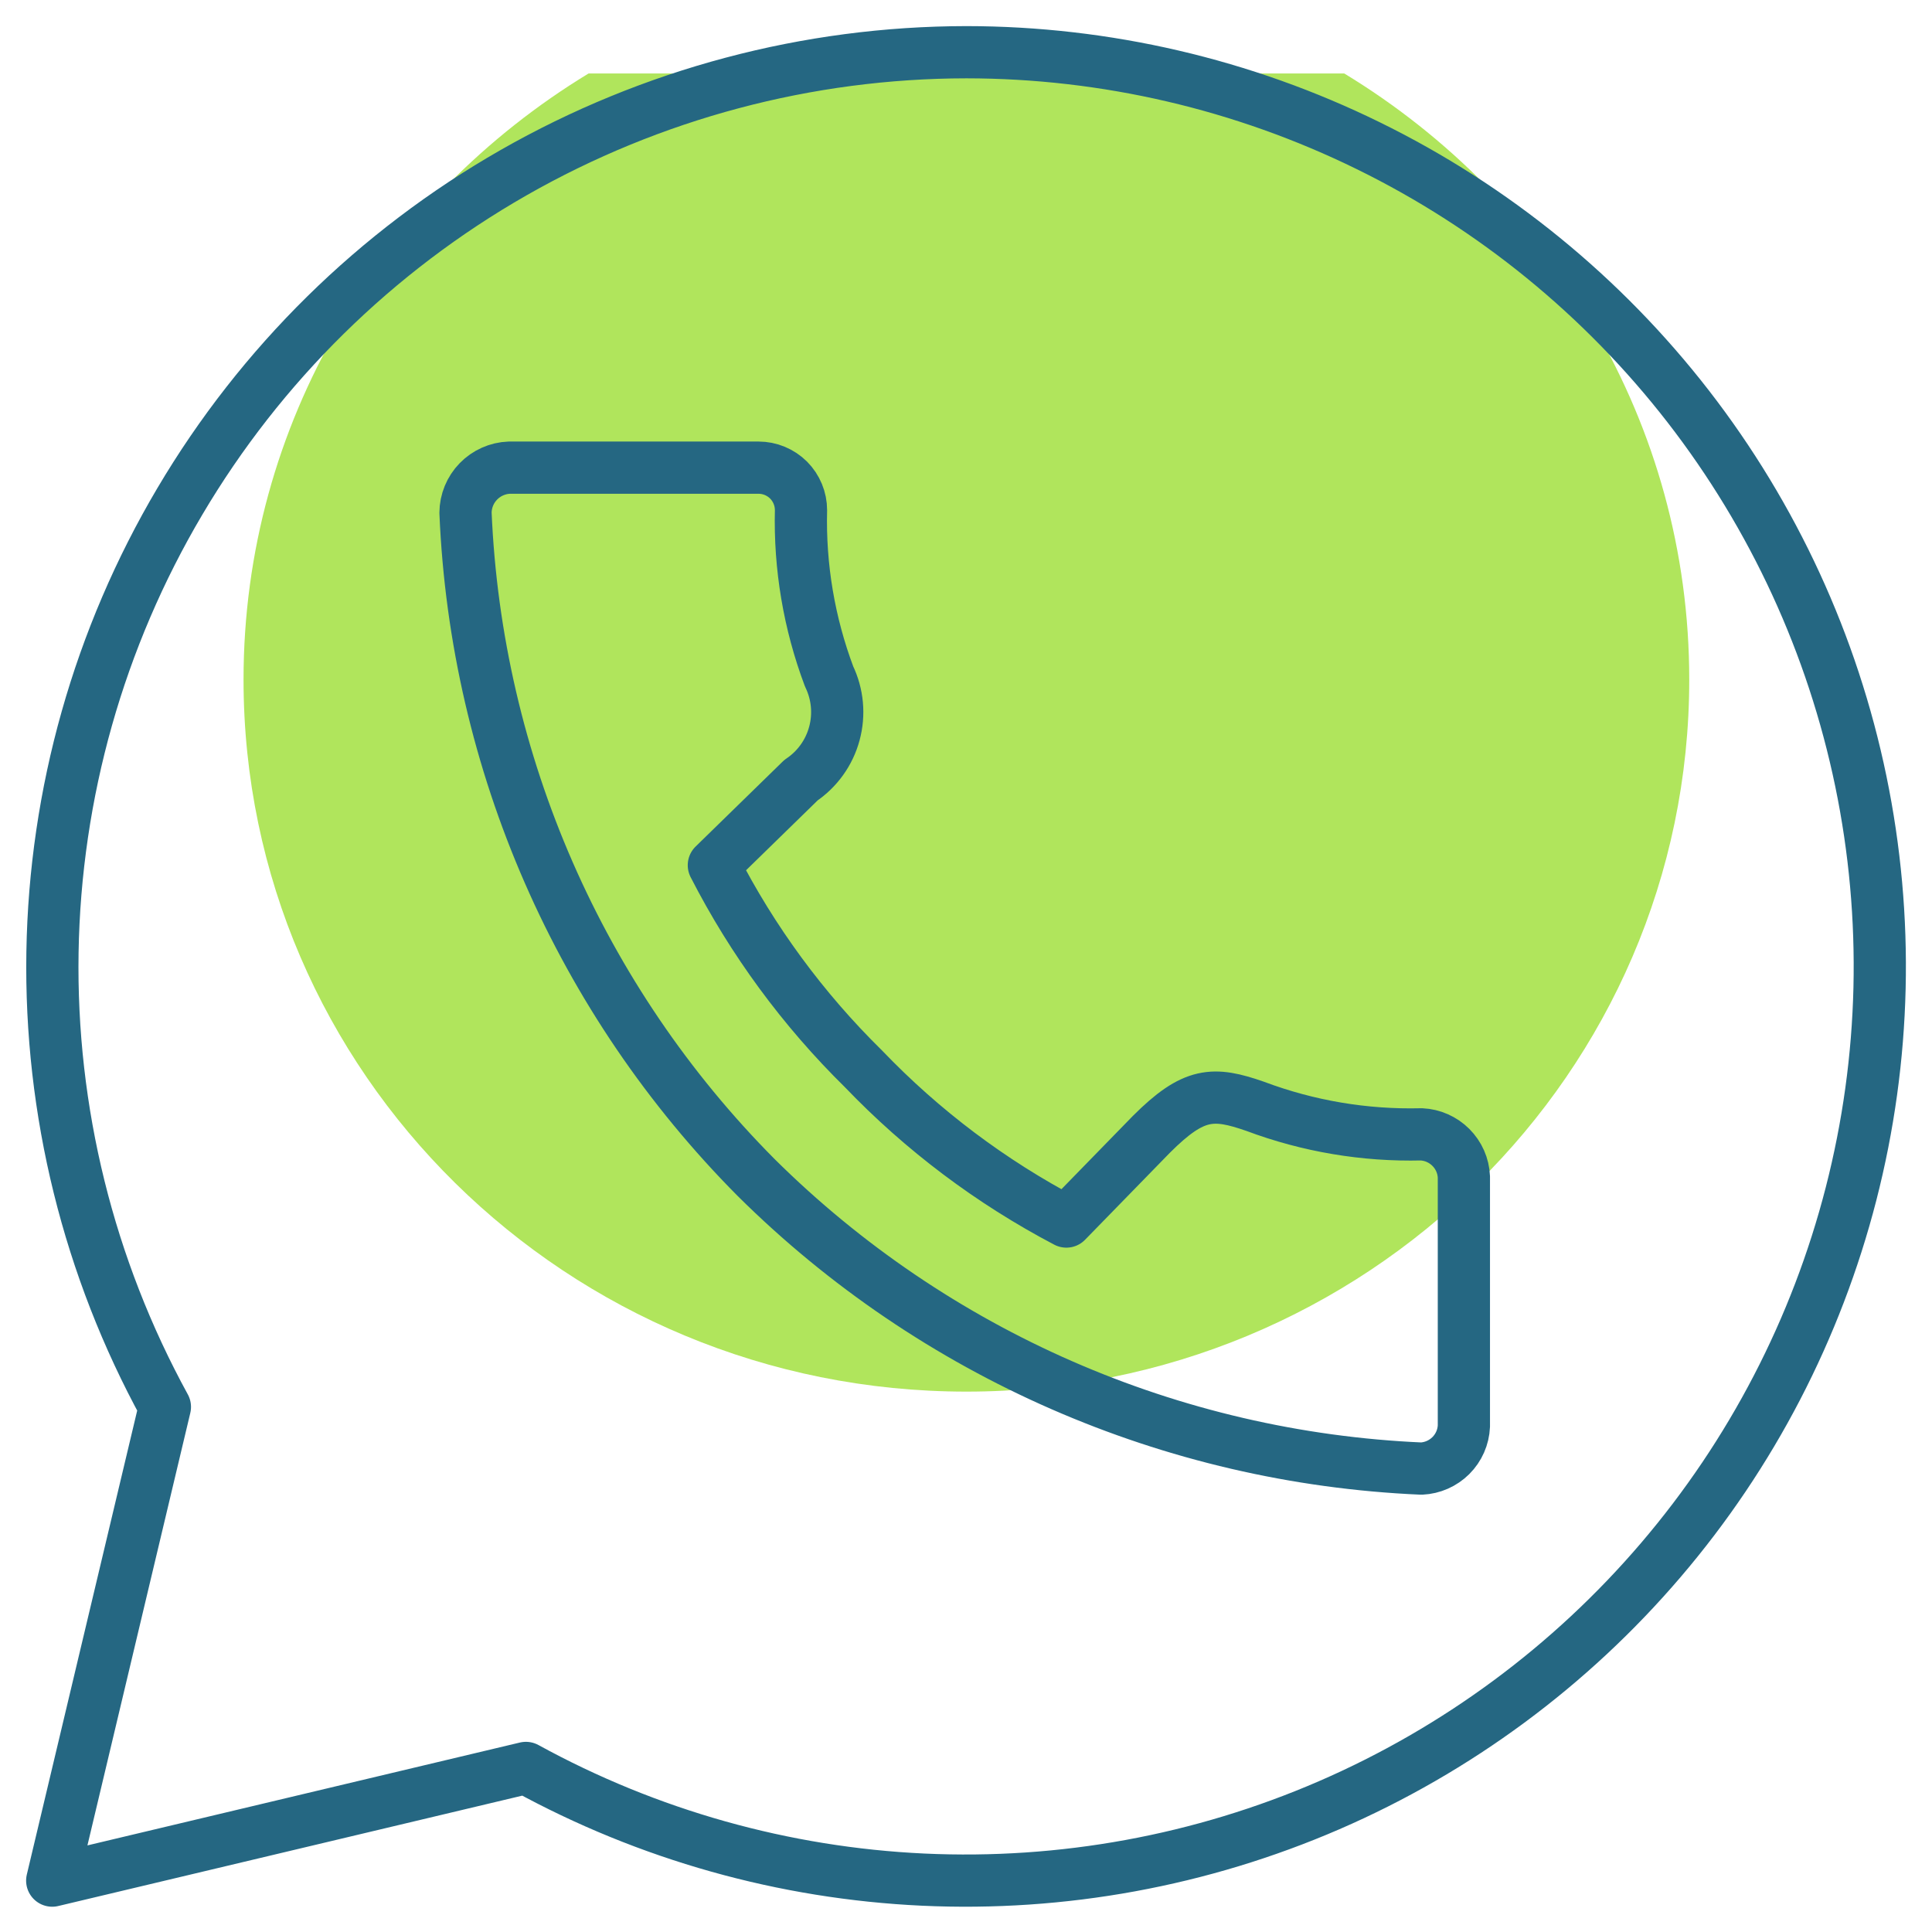 <svg width="37" height="37" viewBox="0 0 37 37" fill="none" xmlns="http://www.w3.org/2000/svg">
<path d="M11.272 1.407H25.744C29.701 3.81 32.351 8.1 32.351 13.015C32.351 20.547 26.154 26.651 18.508 26.651C10.861 26.651 4.664 20.547 4.664 13.015C4.664 8.1 7.315 3.81 11.272 1.407Z" fill="#B0E55C"/>
<path d="M18.508 1C15.467 1.003 12.479 1.798 9.837 3.306C7.196 4.814 4.993 6.983 3.445 9.601C1.896 12.218 1.055 15.194 1.005 18.235C0.955 21.276 1.697 24.277 3.158 26.944L1 36.016L10.072 33.858C12.411 35.141 15.014 35.873 17.679 35.997C20.345 36.121 23.004 35.634 25.453 34.573C27.901 33.512 30.075 31.905 31.808 29.875C33.541 27.846 34.786 25.447 35.45 22.862C36.114 20.277 36.178 17.575 35.637 14.961C35.096 12.348 33.966 9.893 32.331 7.783C30.696 5.674 28.601 3.966 26.205 2.791C23.809 1.615 21.177 1.002 18.508 1ZM9.754 8.956H14.526C14.742 8.956 14.949 9.042 15.102 9.194C15.254 9.347 15.34 9.554 15.34 9.77C15.313 10.856 15.496 11.937 15.878 12.954C16.042 13.295 16.078 13.683 15.979 14.048C15.881 14.413 15.654 14.73 15.34 14.941L13.671 16.57C14.411 18.015 15.379 19.332 16.537 20.47C17.666 21.648 18.978 22.635 20.422 23.394L22.05 21.724C22.864 20.91 23.239 20.91 24.037 21.187C25.054 21.569 26.135 21.751 27.221 21.724C27.434 21.734 27.635 21.823 27.786 21.974C27.937 22.125 28.026 22.326 28.035 22.539V27.311C28.026 27.523 27.937 27.725 27.786 27.876C27.635 28.026 27.434 28.115 27.221 28.125C22.431 27.916 17.89 25.931 14.485 22.555C11.104 19.154 9.118 14.611 8.915 9.819C8.917 9.595 9.005 9.38 9.162 9.219C9.318 9.059 9.53 8.964 9.754 8.956Z" stroke="#256782" stroke-linecap="round" stroke-linejoin="round"/>
</svg>
